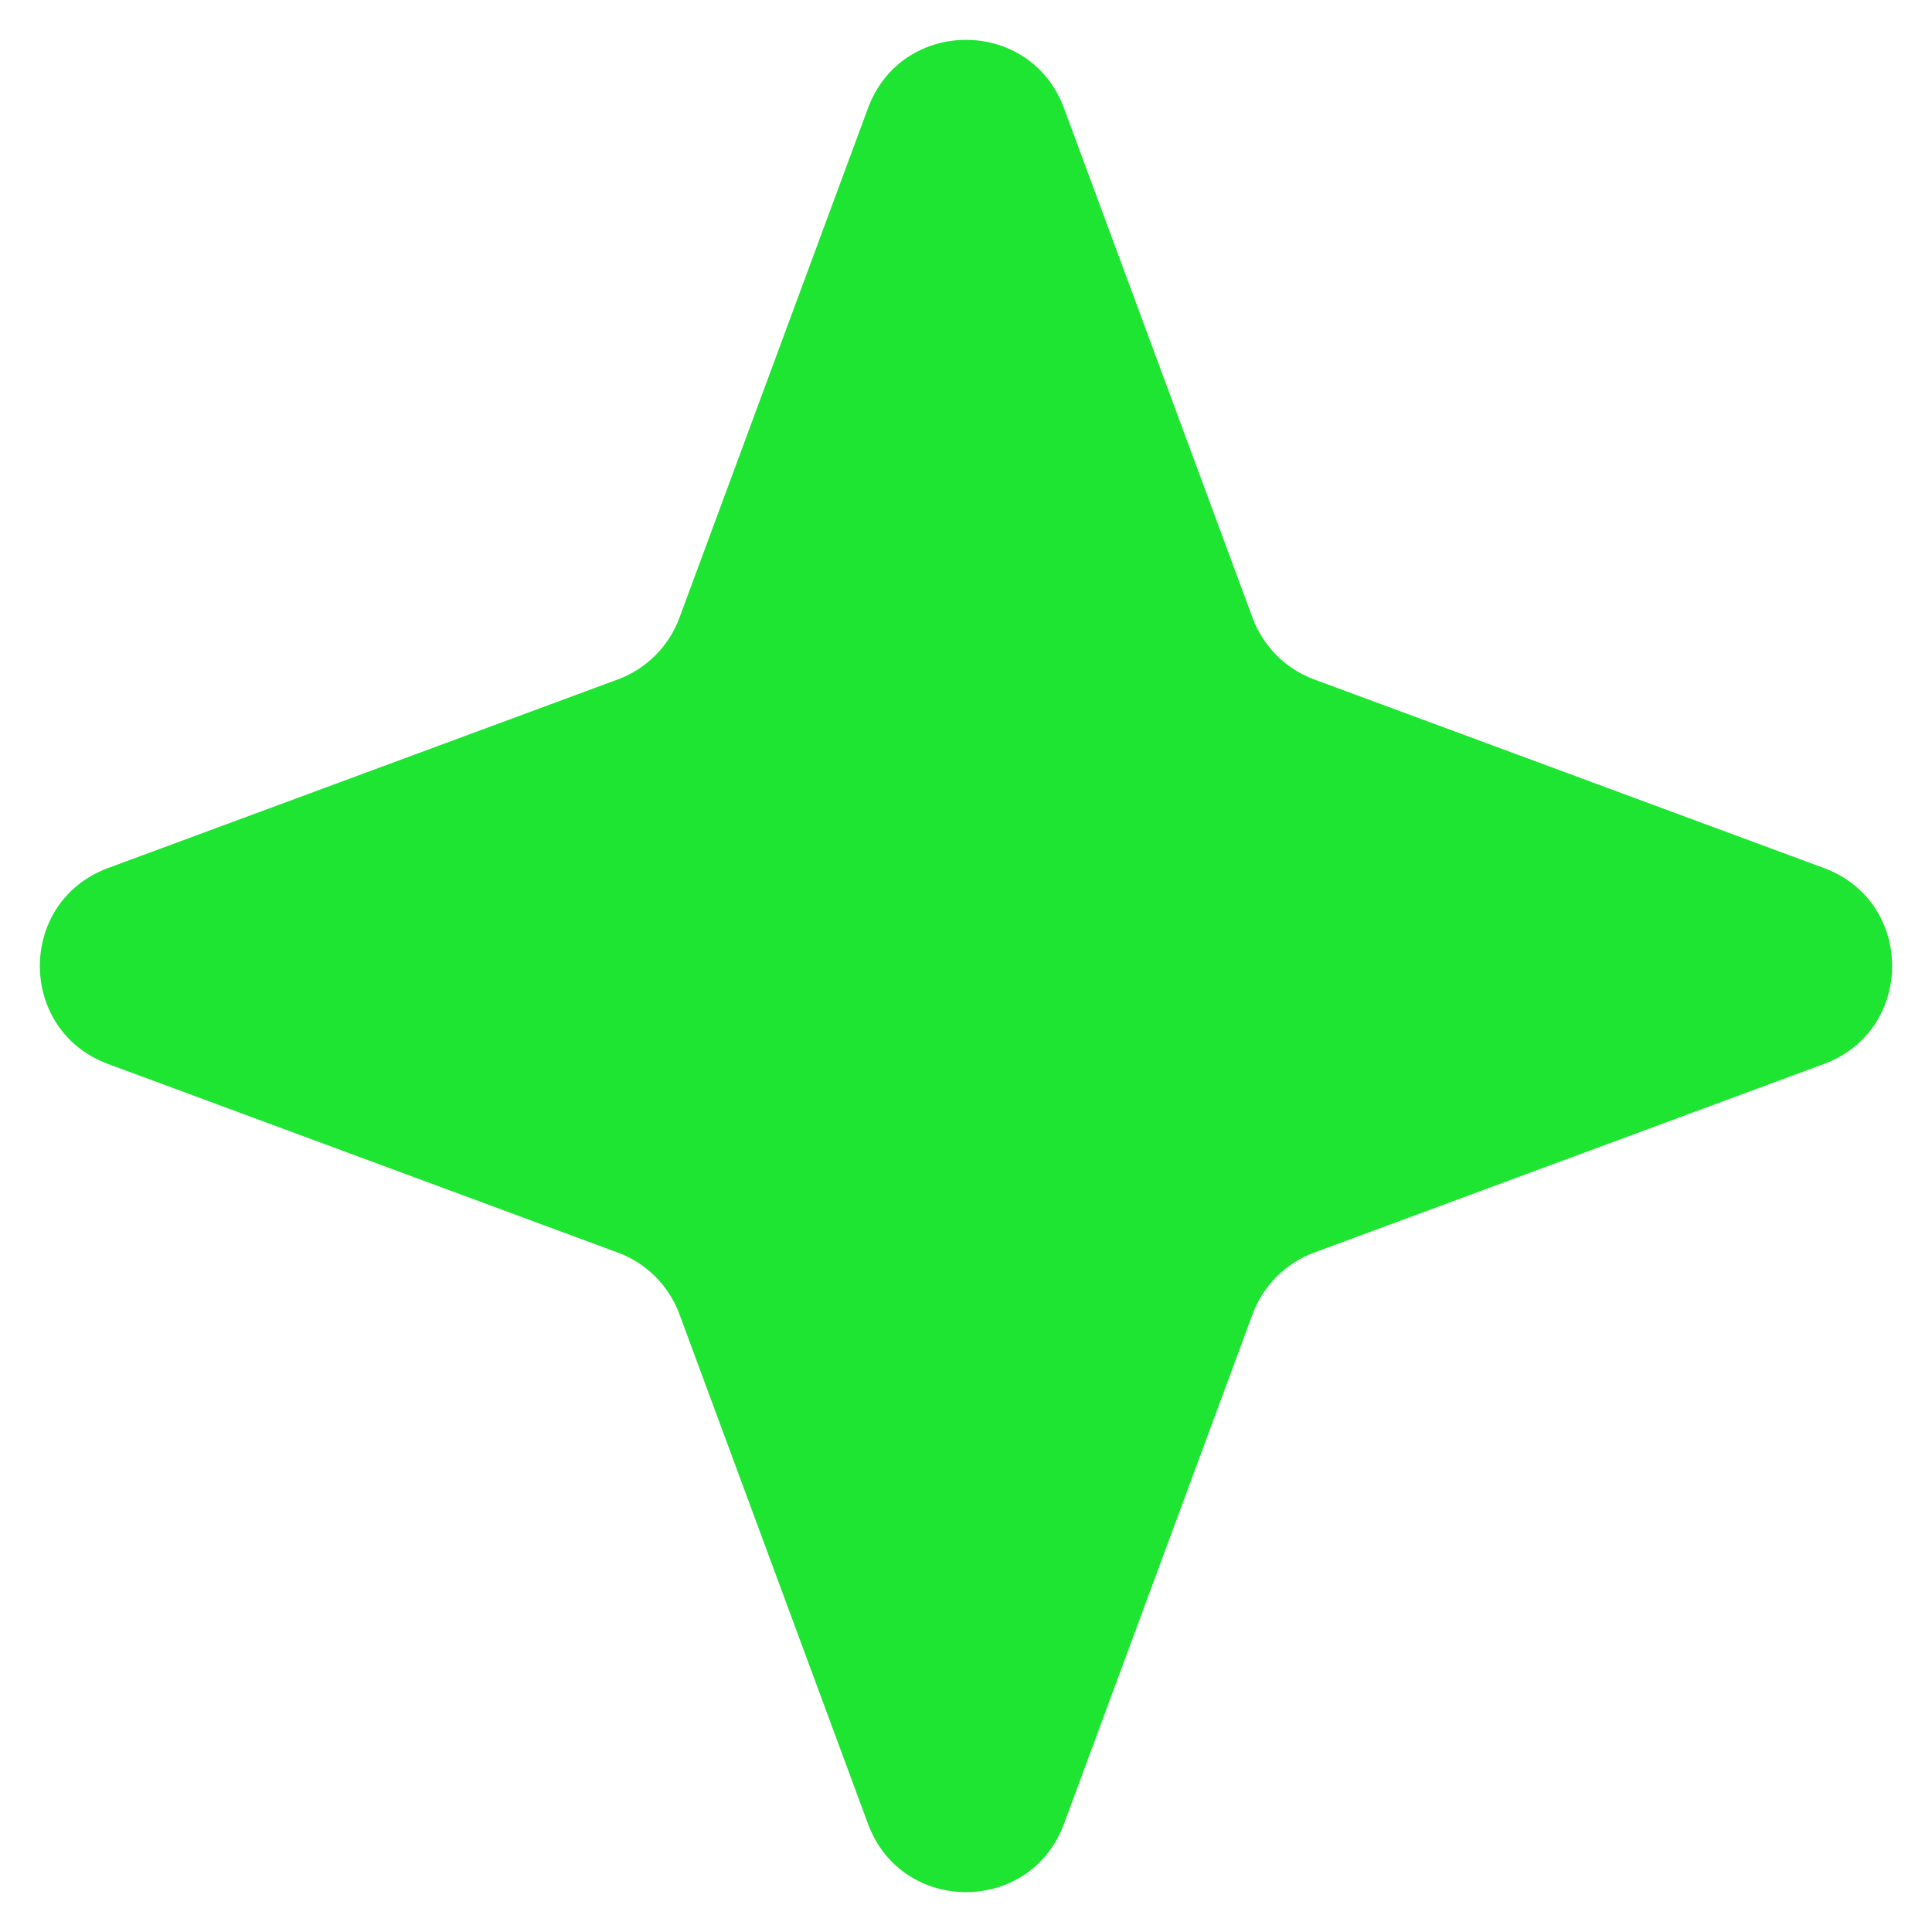 <svg width="37" height="37" viewBox="0 0 37 37" fill="none" xmlns="http://www.w3.org/2000/svg">
<path d="M16.624 2.069C17.269 0.328 19.731 0.328 20.376 2.069L23.988 11.831C24.19 12.378 24.622 12.81 25.169 13.012L34.931 16.624C36.672 17.269 36.672 19.731 34.931 20.376L25.169 23.988C24.622 24.19 24.19 24.622 23.988 25.169L20.376 34.931C19.731 36.672 17.269 36.672 16.624 34.931L13.012 25.169C12.81 24.622 12.378 24.19 11.831 23.988L2.069 20.376C0.328 19.731 0.328 17.269 2.069 16.624L11.831 13.012C12.378 12.81 12.81 12.378 13.012 11.831L16.624 2.069Z" fill="#1EE532"/>
</svg>
